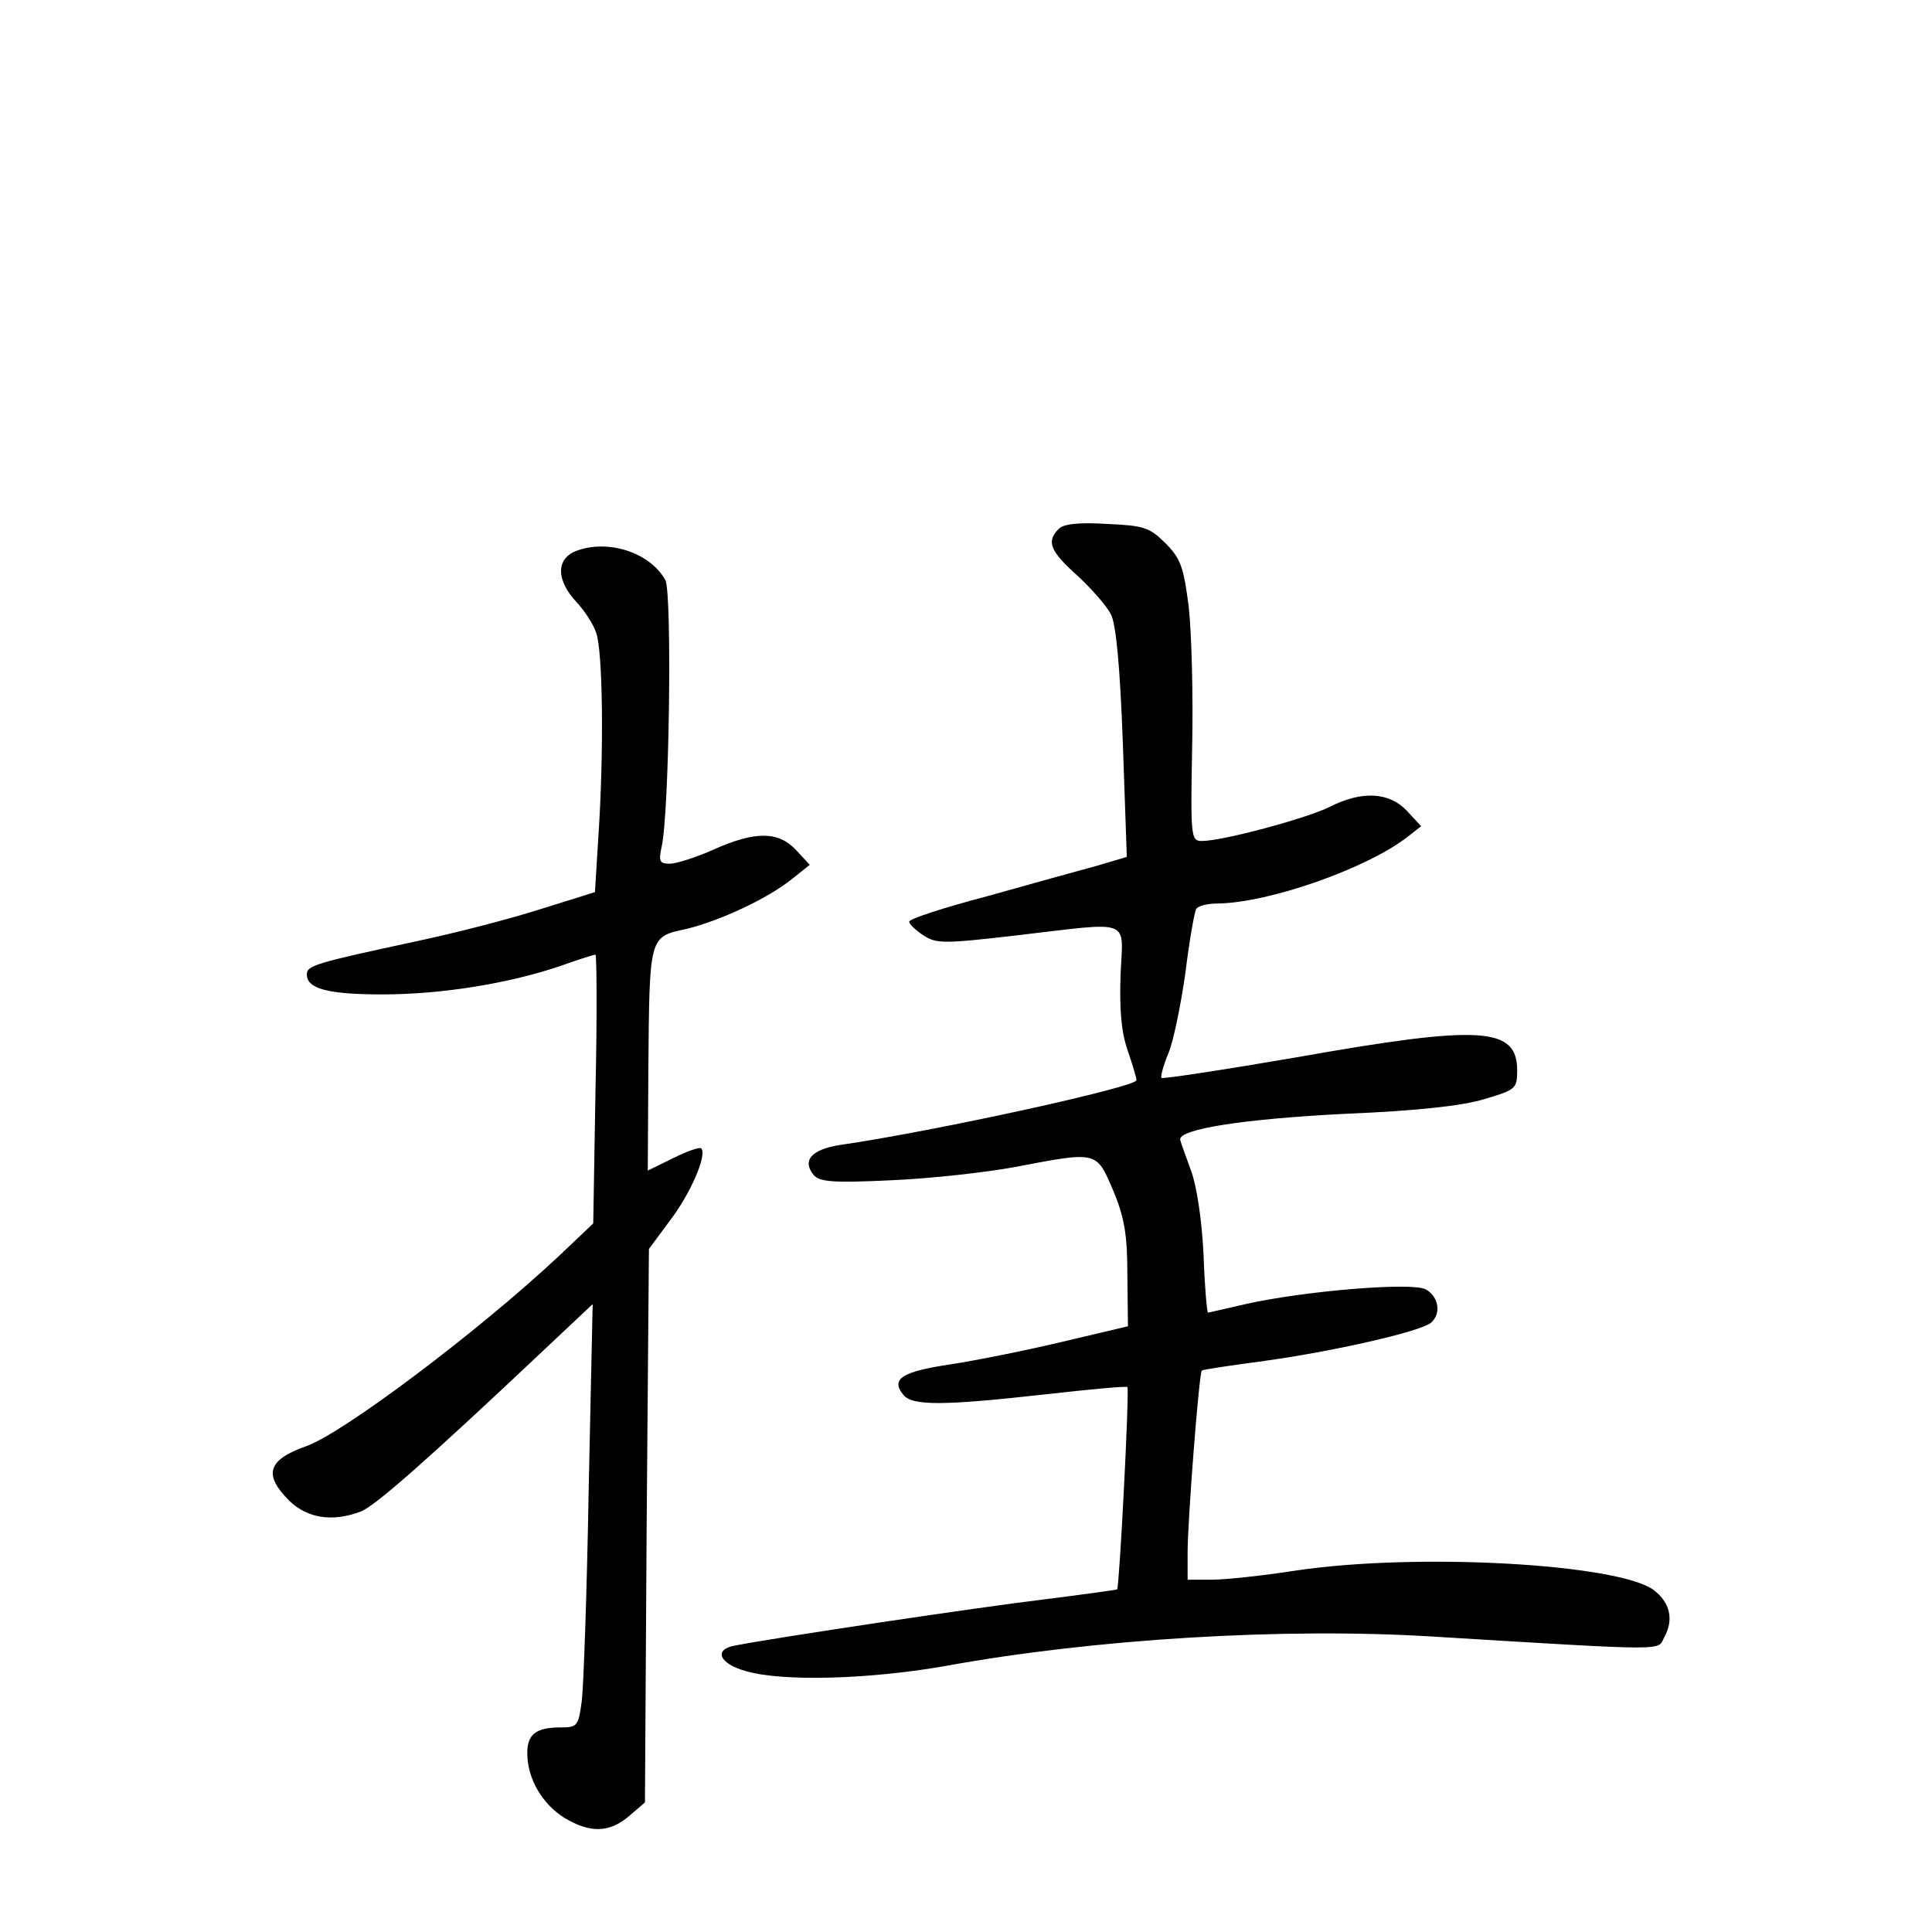 <?xml version="1.0" standalone="no"?>
<!DOCTYPE svg PUBLIC "-//W3C//DTD SVG 20010904//EN"
 "http://www.w3.org/TR/2001/REC-SVG-20010904/DTD/svg10.dtd">
<svg version="1.0" xmlns="http://www.w3.org/2000/svg"
 width="340pt" height="340pt" viewBox="0 0 340 340"
 preserveAspectRatio="xMidYMid meet">
<g transform="translate(0,340) scale(0.1,-0.1)"
fill="#000000" stroke="none">
<path d="M1863 2469 c-22 -22 -15 -39 33 -82 25 -23 52 -54 59 -68 9 -17 16
-91 21 -226 l7 -201 -54 -16 c-30 -8 -116 -32 -191 -53 -76 -20 -138 -40 -138
-45 0 -4 11 -15 25 -24 23 -15 36 -15 165 0 206 24 186 31 182 -70 -2 -59 1
-99 12 -131 9 -26 16 -50 16 -54 0 -12 -356 -90 -522 -114 -50 -8 -67 -27 -46
-53 11 -12 34 -14 138 -9 69 3 166 14 215 23 147 28 144 29 174 -41 20 -48 25
-78 25 -150 l1 -89 -114 -27 c-63 -15 -152 -33 -198 -40 -87 -13 -106 -26 -83
-54 16 -19 69 -19 248 1 79 9 145 15 146 13 4 -4 -14 -351 -18 -356 -1 -1 -60
-9 -131 -18 -109 -13 -465 -66 -542 -81 -38 -7 -27 -32 20 -45 66 -19 219 -14
350 9 263 48 598 68 857 52 427 -26 396 -25 409 -1 17 31 10 61 -19 83 -63 46
-416 66 -630 34 -58 -9 -124 -16 -147 -16 l-43 0 0 49 c0 53 20 314 25 319 2
2 51 9 110 17 117 16 273 51 293 67 19 16 14 46 -9 59 -25 13 -215 -3 -317
-26 -35 -8 -65 -15 -66 -15 -2 0 -6 46 -8 103 -3 61 -12 120 -22 147 -9 25
-18 49 -19 54 -4 19 112 37 293 46 122 5 205 14 243 26 54 16 57 18 57 50 0
77 -63 81 -390 23 -128 -22 -234 -38 -236 -36 -2 2 3 21 12 43 9 21 22 85 30
141 7 57 16 108 19 113 3 6 21 10 38 10 90 1 264 62 335 118 l23 18 -25 27
c-31 33 -79 36 -136 7 -40 -20 -188 -60 -225 -60 -19 0 -20 6 -17 165 2 91 -1
202 -6 247 -9 70 -14 85 -41 112 -28 28 -38 31 -103 34 -50 3 -77 0 -85 -9z"/>
<path d="M1013 2430 c-35 -14 -34 -52 2 -90 13 -14 29 -38 34 -53 12 -32 14
-211 4 -360 l-6 -97 -96 -30 c-53 -17 -150 -42 -216 -56 -181 -39 -195 -43
-195 -59 0 -25 37 -35 133 -35 103 0 222 19 313 50 31 11 59 20 62 20 2 0 3
-106 0 -237 l-4 -236 -60 -57 c-142 -133 -380 -312 -445 -335 -68 -24 -76 -50
-30 -96 32 -31 76 -38 126 -19 25 10 111 85 323 285 l85 80 -7 -325 c-3 -179
-9 -346 -12 -372 -6 -46 -8 -48 -38 -48 -44 0 -59 -13 -58 -48 1 -44 27 -87
65 -111 45 -27 79 -27 114 3 l28 24 3 487 4 487 37 50 c36 47 66 116 55 127
-2 3 -25 -5 -49 -17 l-45 -22 1 178 c2 235 1 233 66 247 59 14 145 54 188 89
l30 24 -24 26 c-31 33 -71 34 -145 1 -31 -14 -66 -25 -77 -25 -18 0 -20 4 -15
28 14 56 19 447 7 471 -27 49 -102 73 -158 51z"/>
</g>
</svg>

